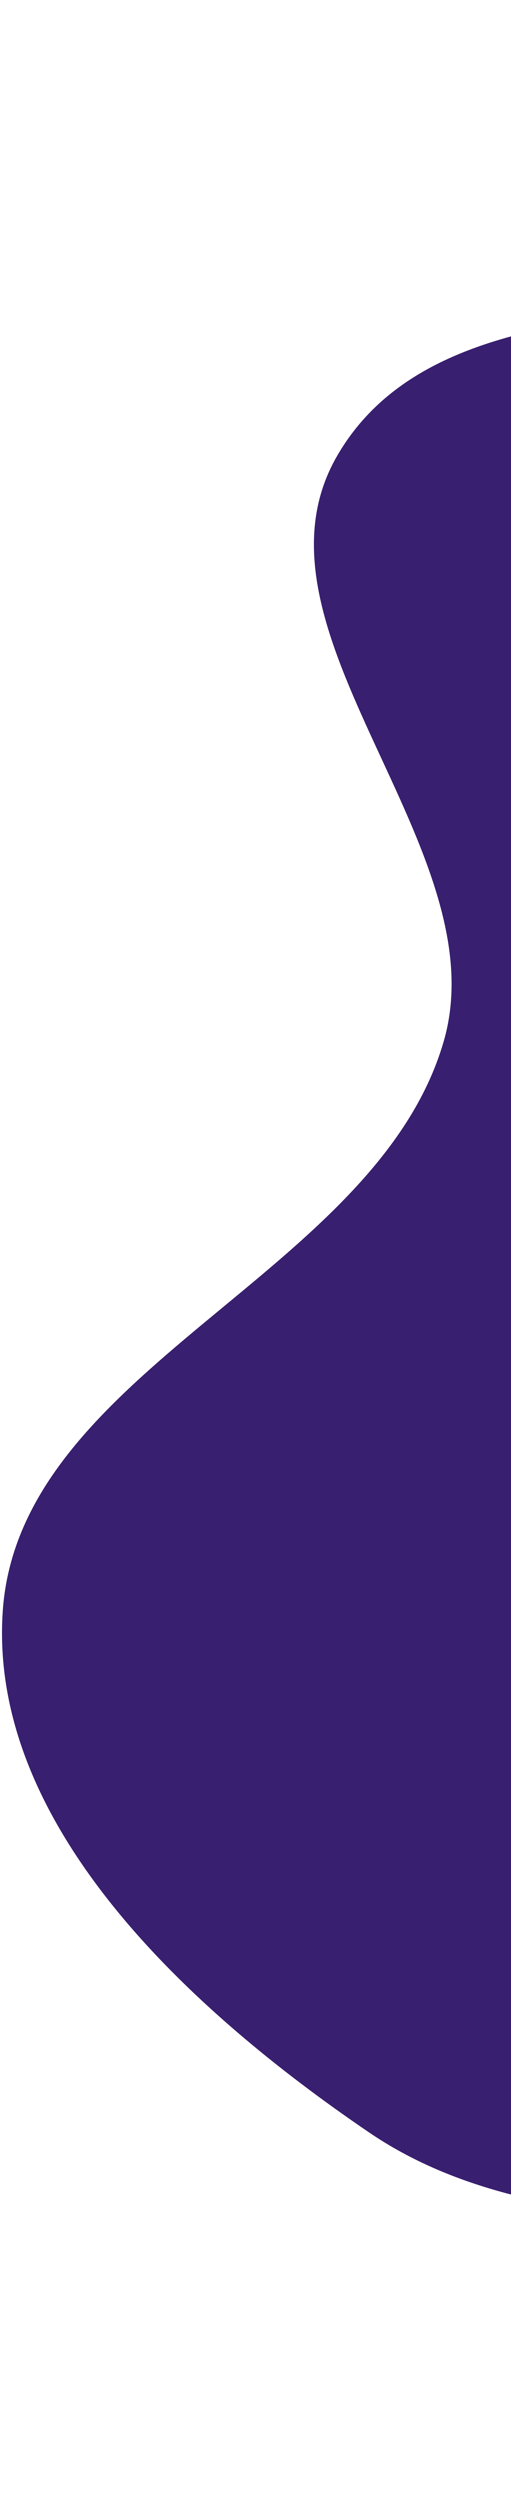 <svg width="110" height="538" viewBox="0 0 110 538" fill="none" xmlns="http://www.w3.org/2000/svg">
<path fill-rule="evenodd" clip-rule="evenodd" d="M72.498 98.226C93.181 62.172 149.24 70.115 189.583 60.113C221.841 52.116 254.783 53.694 286.881 45.076C327.217 34.247 363.78 -11.164 403.148 2.778C441.83 16.477 433.276 80.942 464.229 107.883C500.811 139.725 569.77 127.198 594.215 169.085C616.822 207.822 593.24 259.071 576.819 300.807C561.831 338.906 527.814 364.501 504.182 397.933C480.752 431.08 469.831 473.484 437.454 497.968C403.98 523.281 361.517 539.38 319.59 537.523C278.401 535.699 247.211 500.637 208.029 487.806C165.749 473.962 116.231 483.911 79.446 458.888C41.172 432.852 -2.569 392.88 0.592 346.698C4.166 294.476 80.966 274.366 95.517 224.085C107.523 182.597 51.007 135.689 72.498 98.226Z" fill="#391F6F"/>
</svg>
